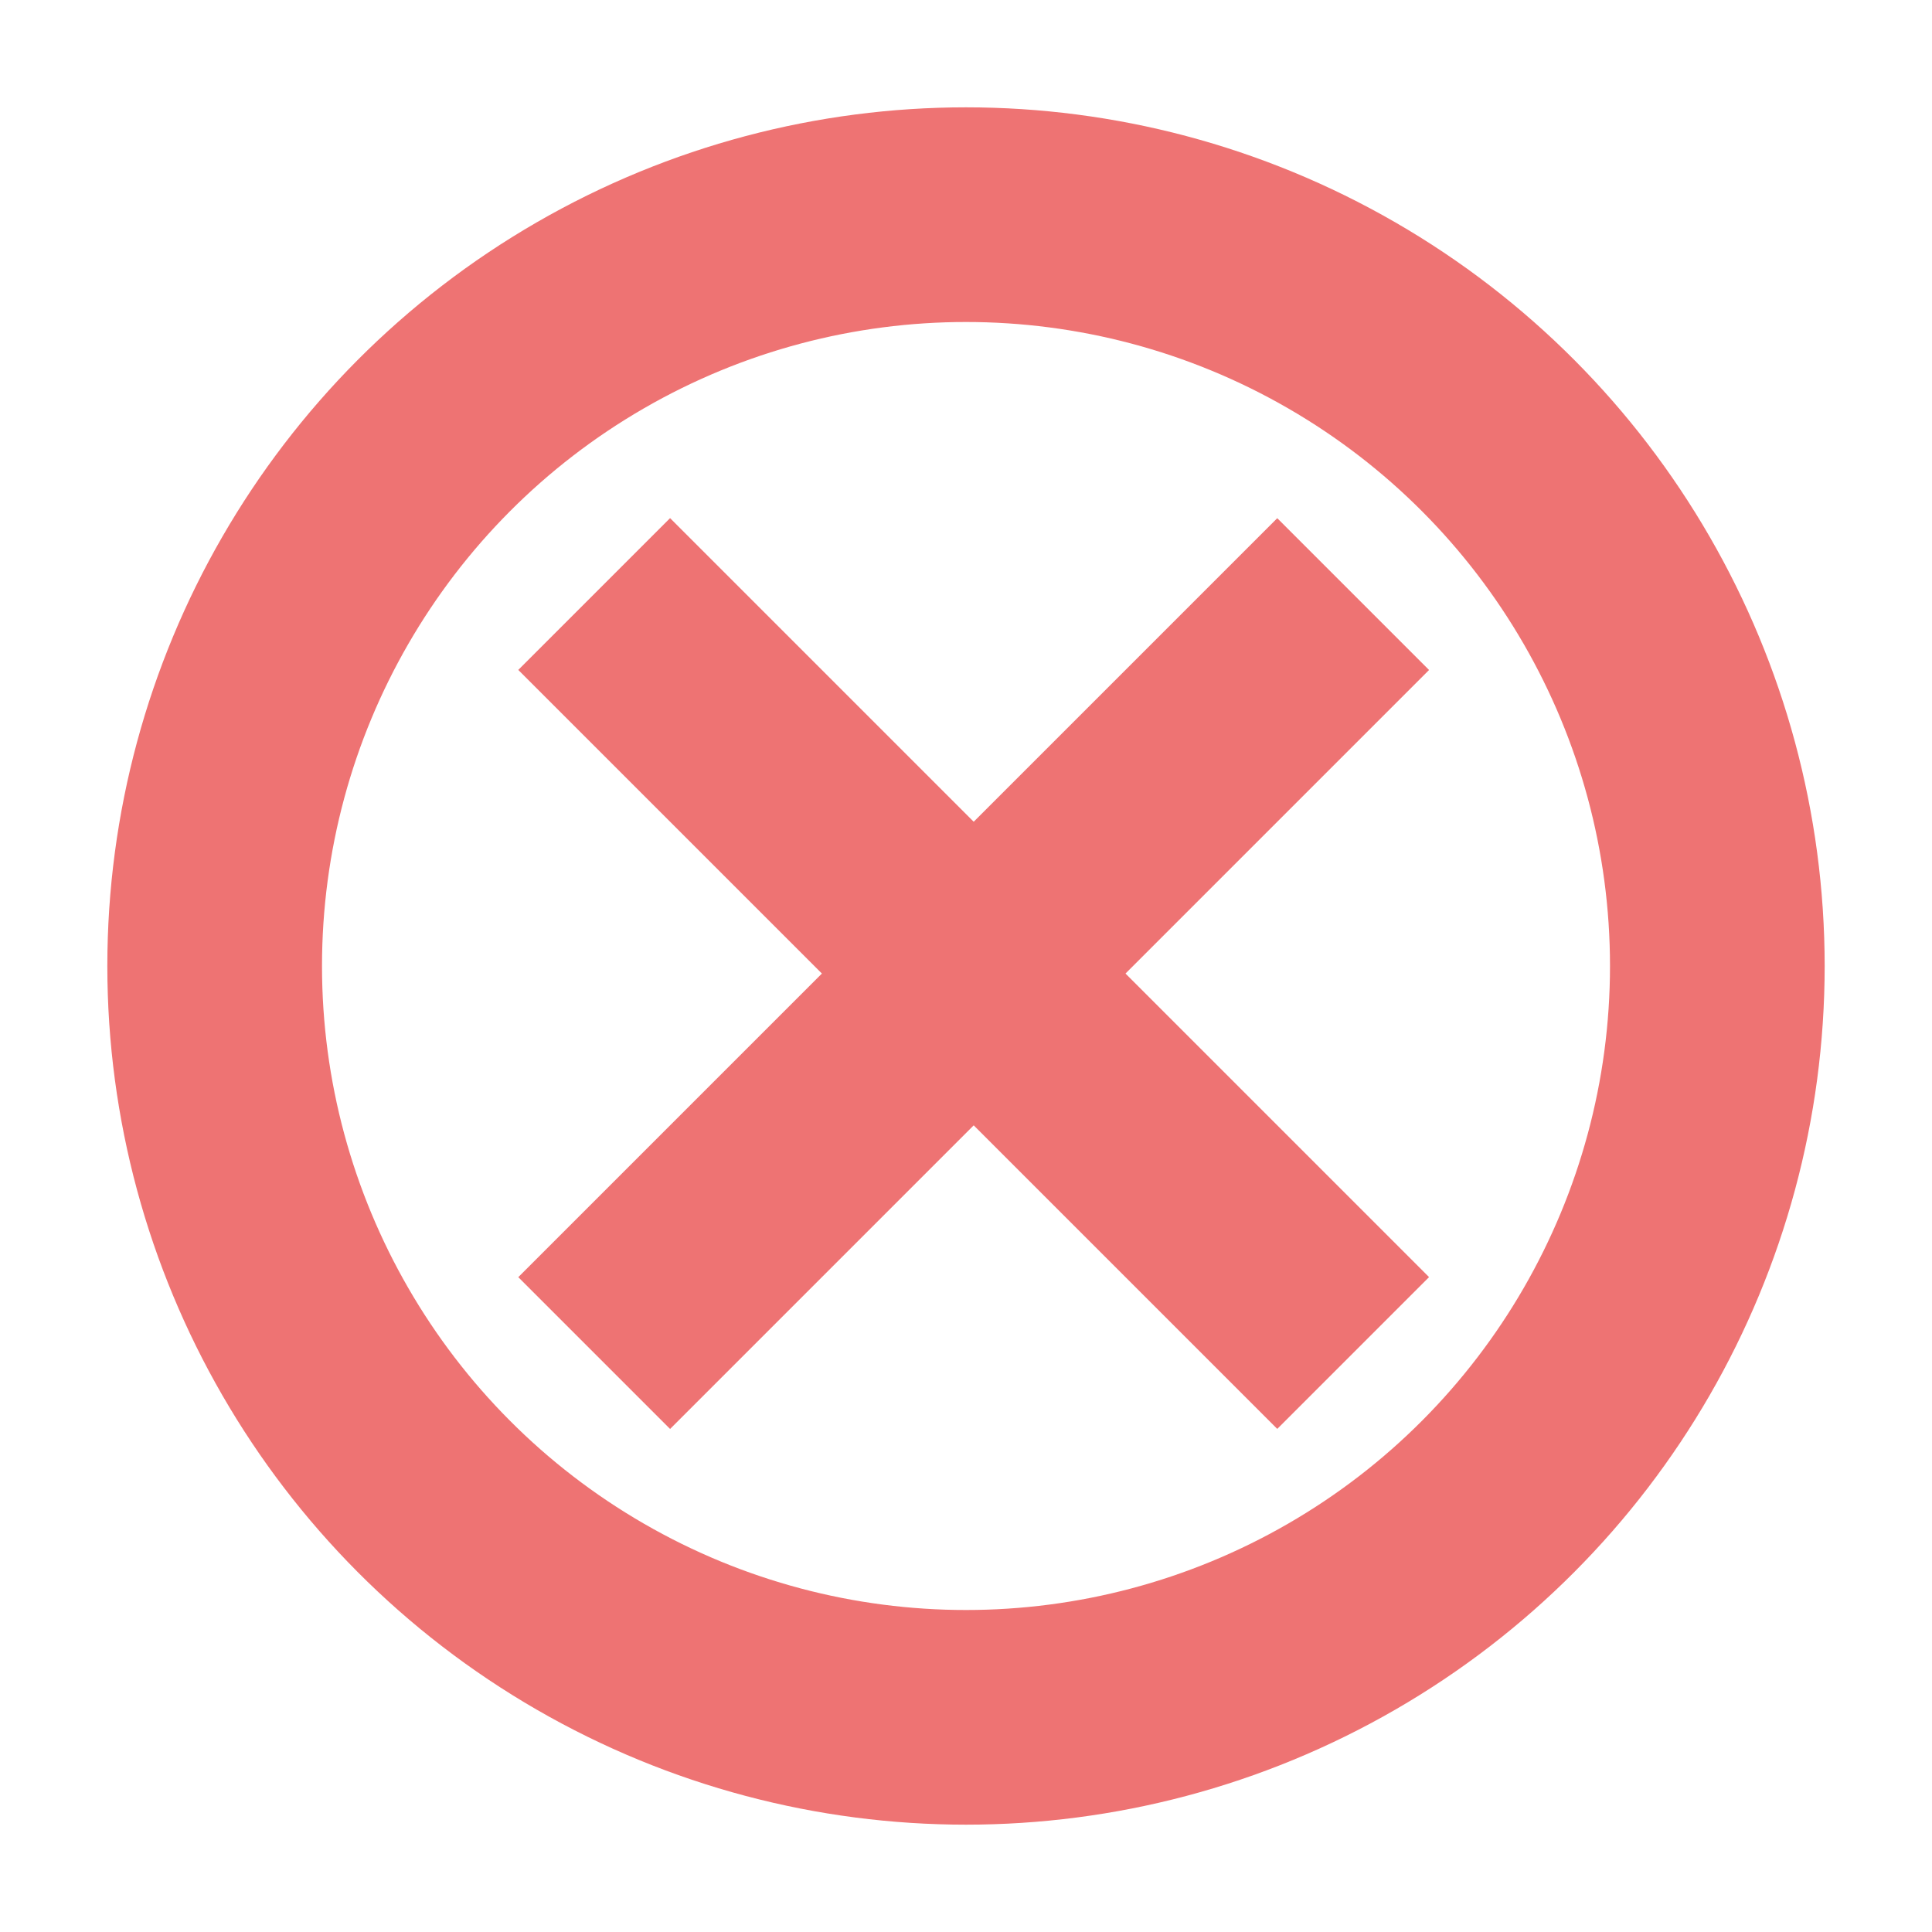 <svg width="90" height="90" viewBox="0 0 90 90" fill="none" xmlns="http://www.w3.org/2000/svg">
<circle cx="45" cy="45" r="35" stroke="#EE7373" stroke-width="10"/>
<line x1="27.679" y1="63.031" x2="63.035" y2="27.675" stroke="#EE7373" stroke-width="10"/>
<line x1="63.035" y1="63.028" x2="27.679" y2="27.672" stroke="#EE7373" stroke-width="10"/>
</svg>
